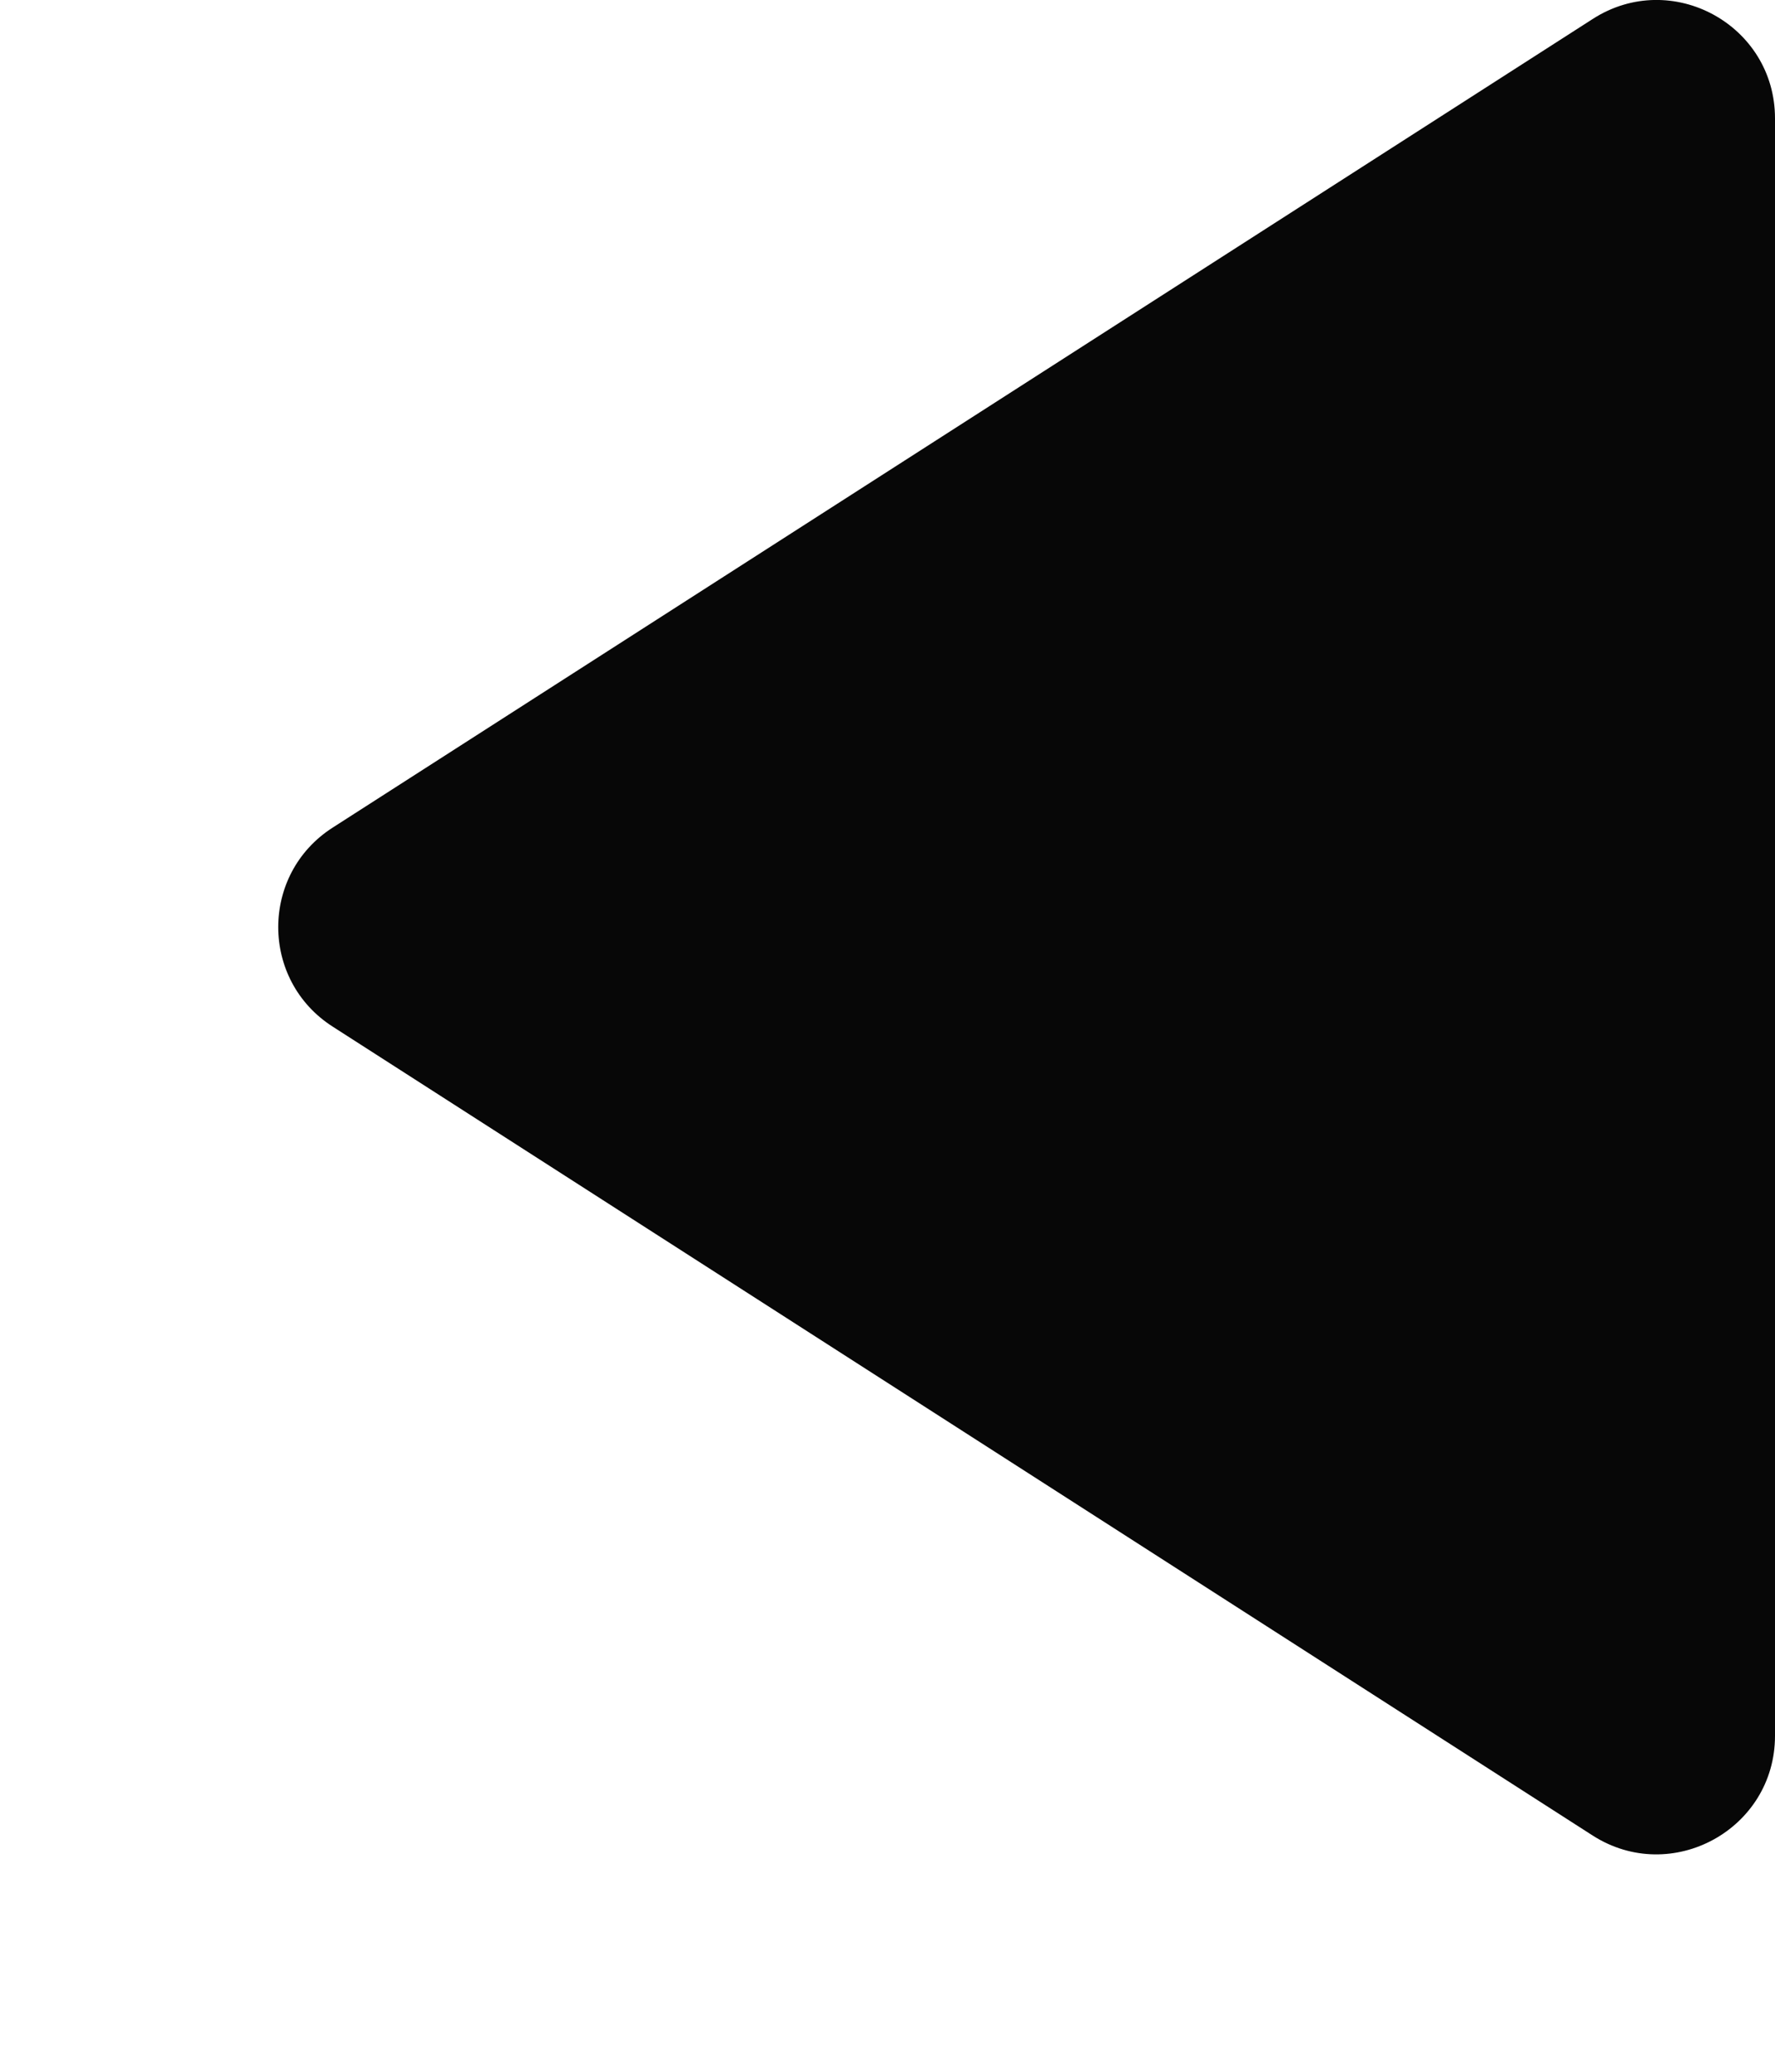 <svg width="6" height="7" viewBox="0 0 6 7" fill="none" xmlns="http://www.w3.org/2000/svg">
<path d="M1.125 3.469C0.879 3.312 0.879 2.953 1.125 2.796L5.384 0.064C5.65 -0.107 6 0.084 6 0.4L6 5.865C6 6.181 5.65 6.372 5.384 6.202L1.125 3.469Z" fill="#070707"/>
</svg>
